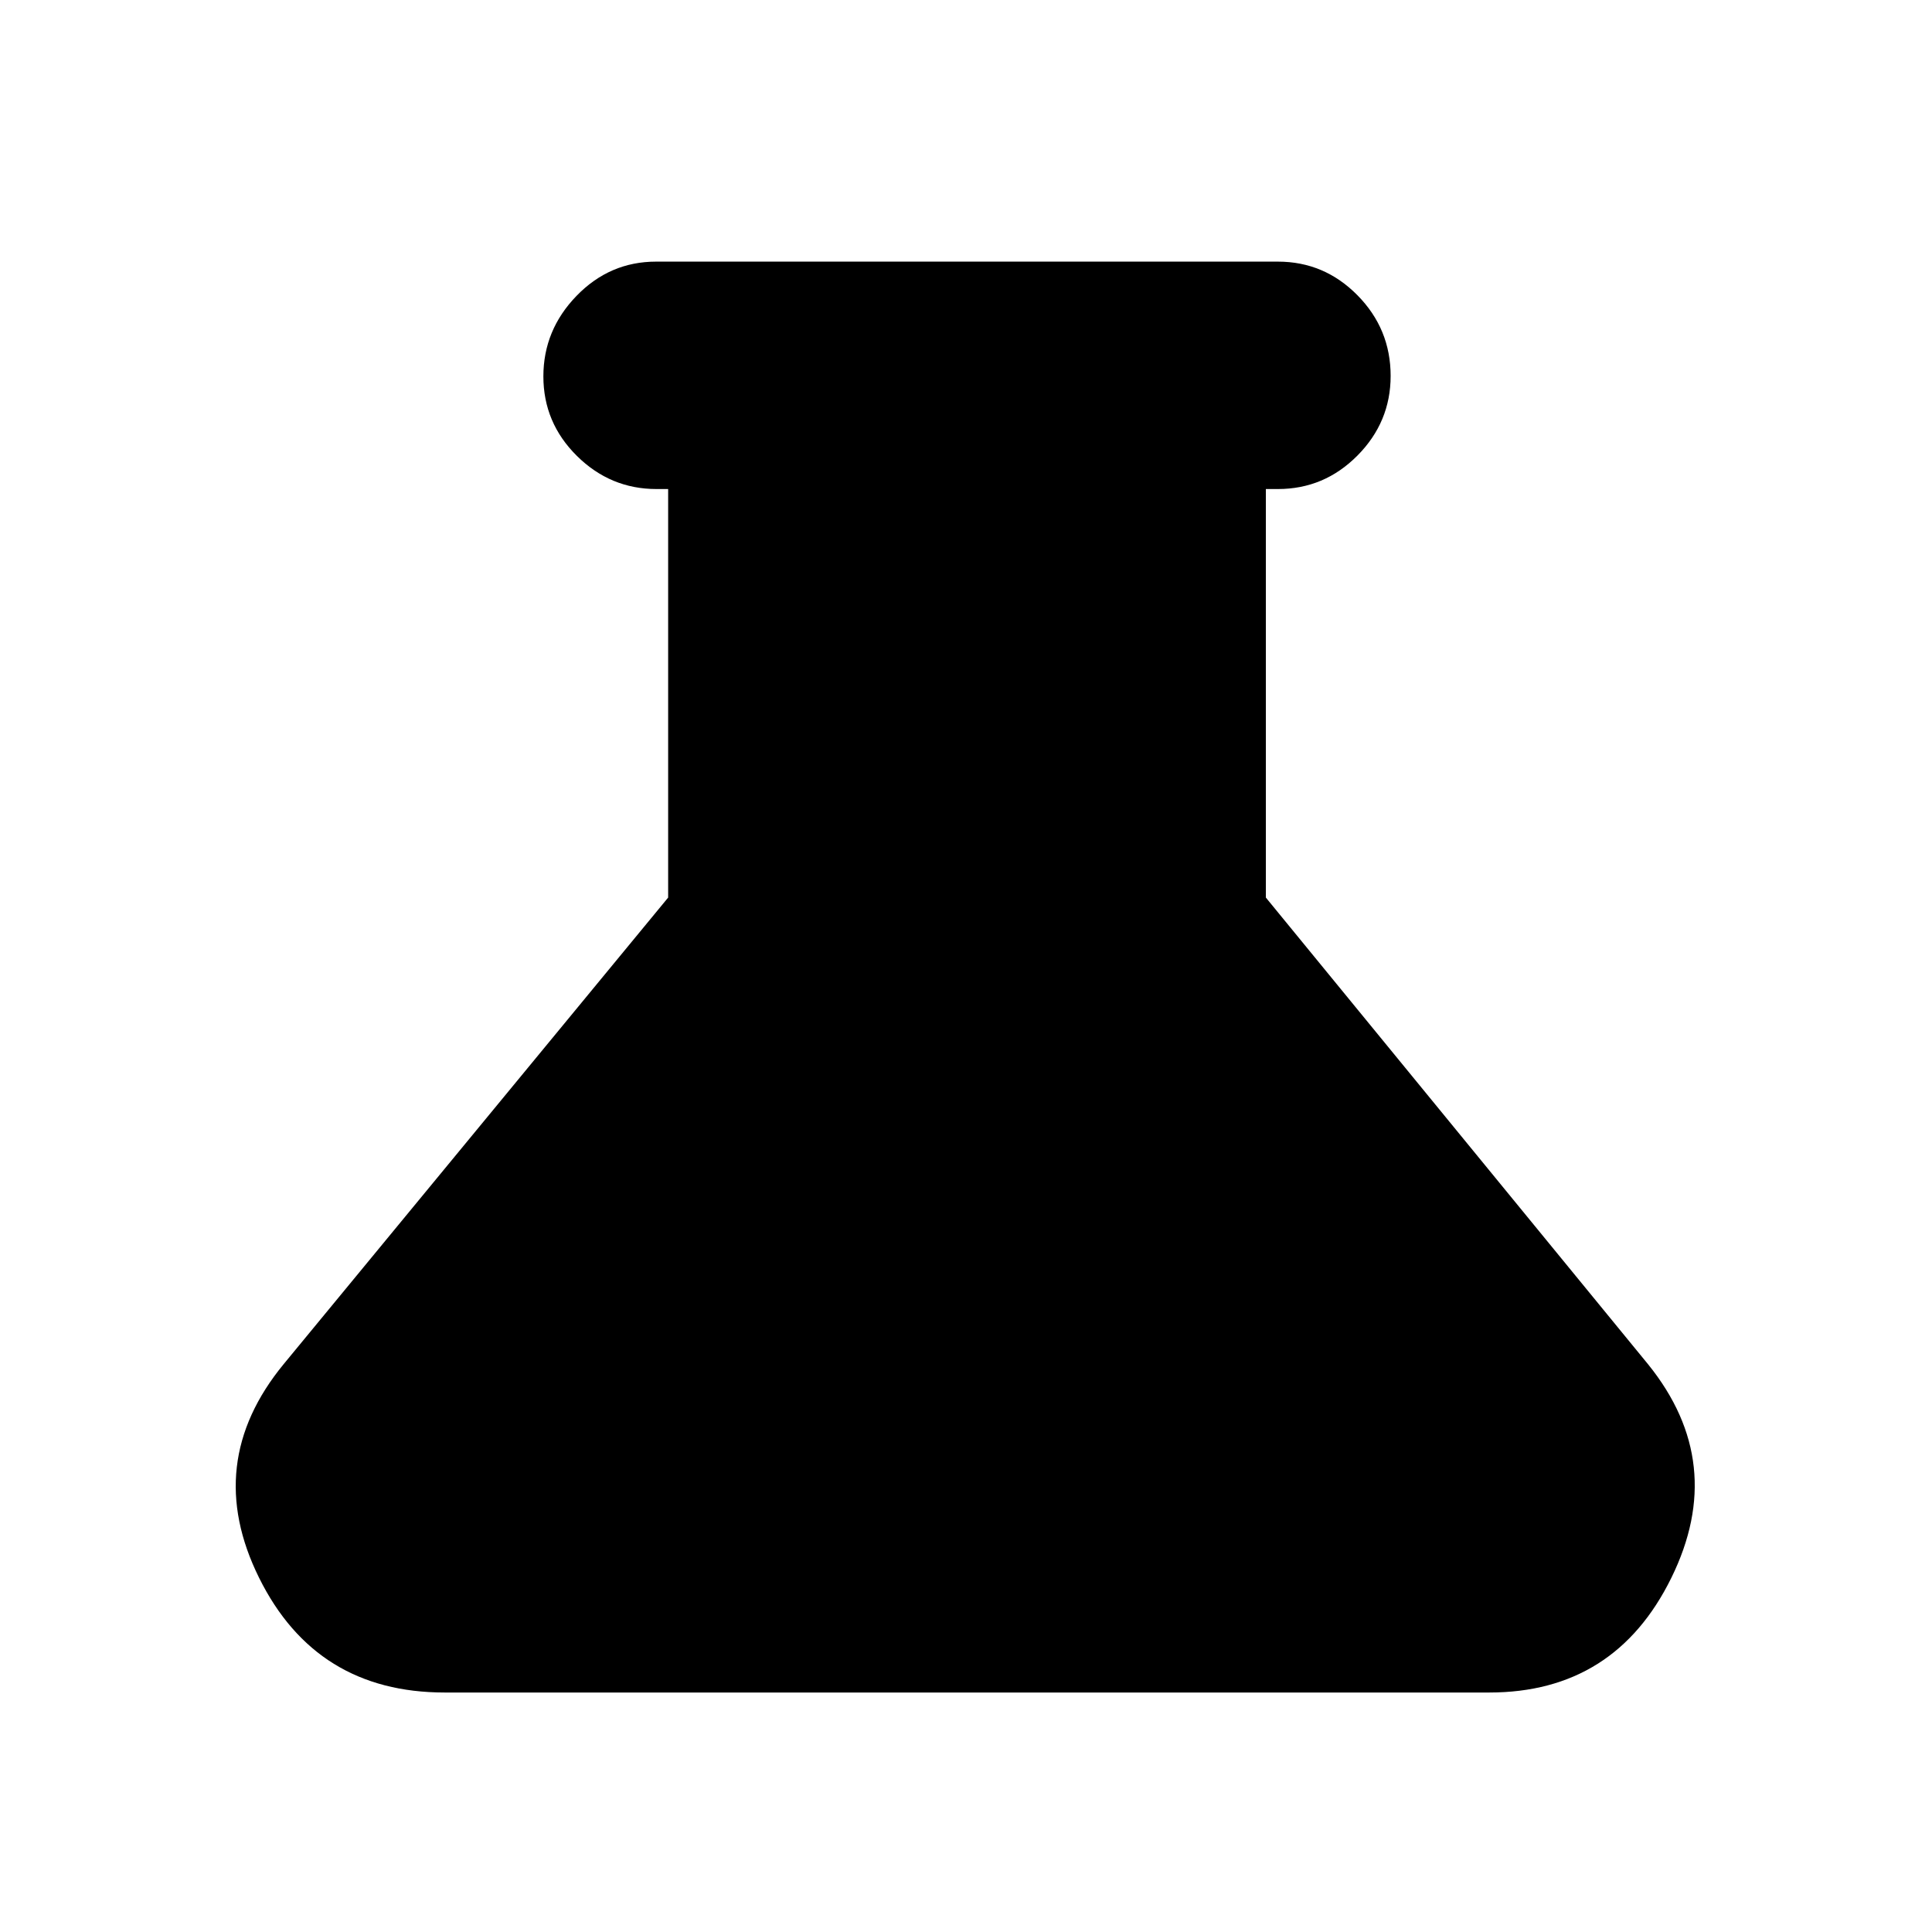 <svg xmlns="http://www.w3.org/2000/svg" height="20" viewBox="0 -960 960 960" width="20"><path d="M221-119q-64.02 0-92.26-57-28.24-57 12.24-106.21L332-514v-203h-5.79q-22.94 0-39.57-16.48Q270-749.96 270-772.98T286.49-813q16.49-17 39.51-17h309q23.02 0 39.51 16.71Q691-796.57 691-773.21q0 22.93-16.49 39.57T635-717h-6v203l190 232q39.5 49 11.49 106-28.02 57-90.49 57H221Z"/></svg>